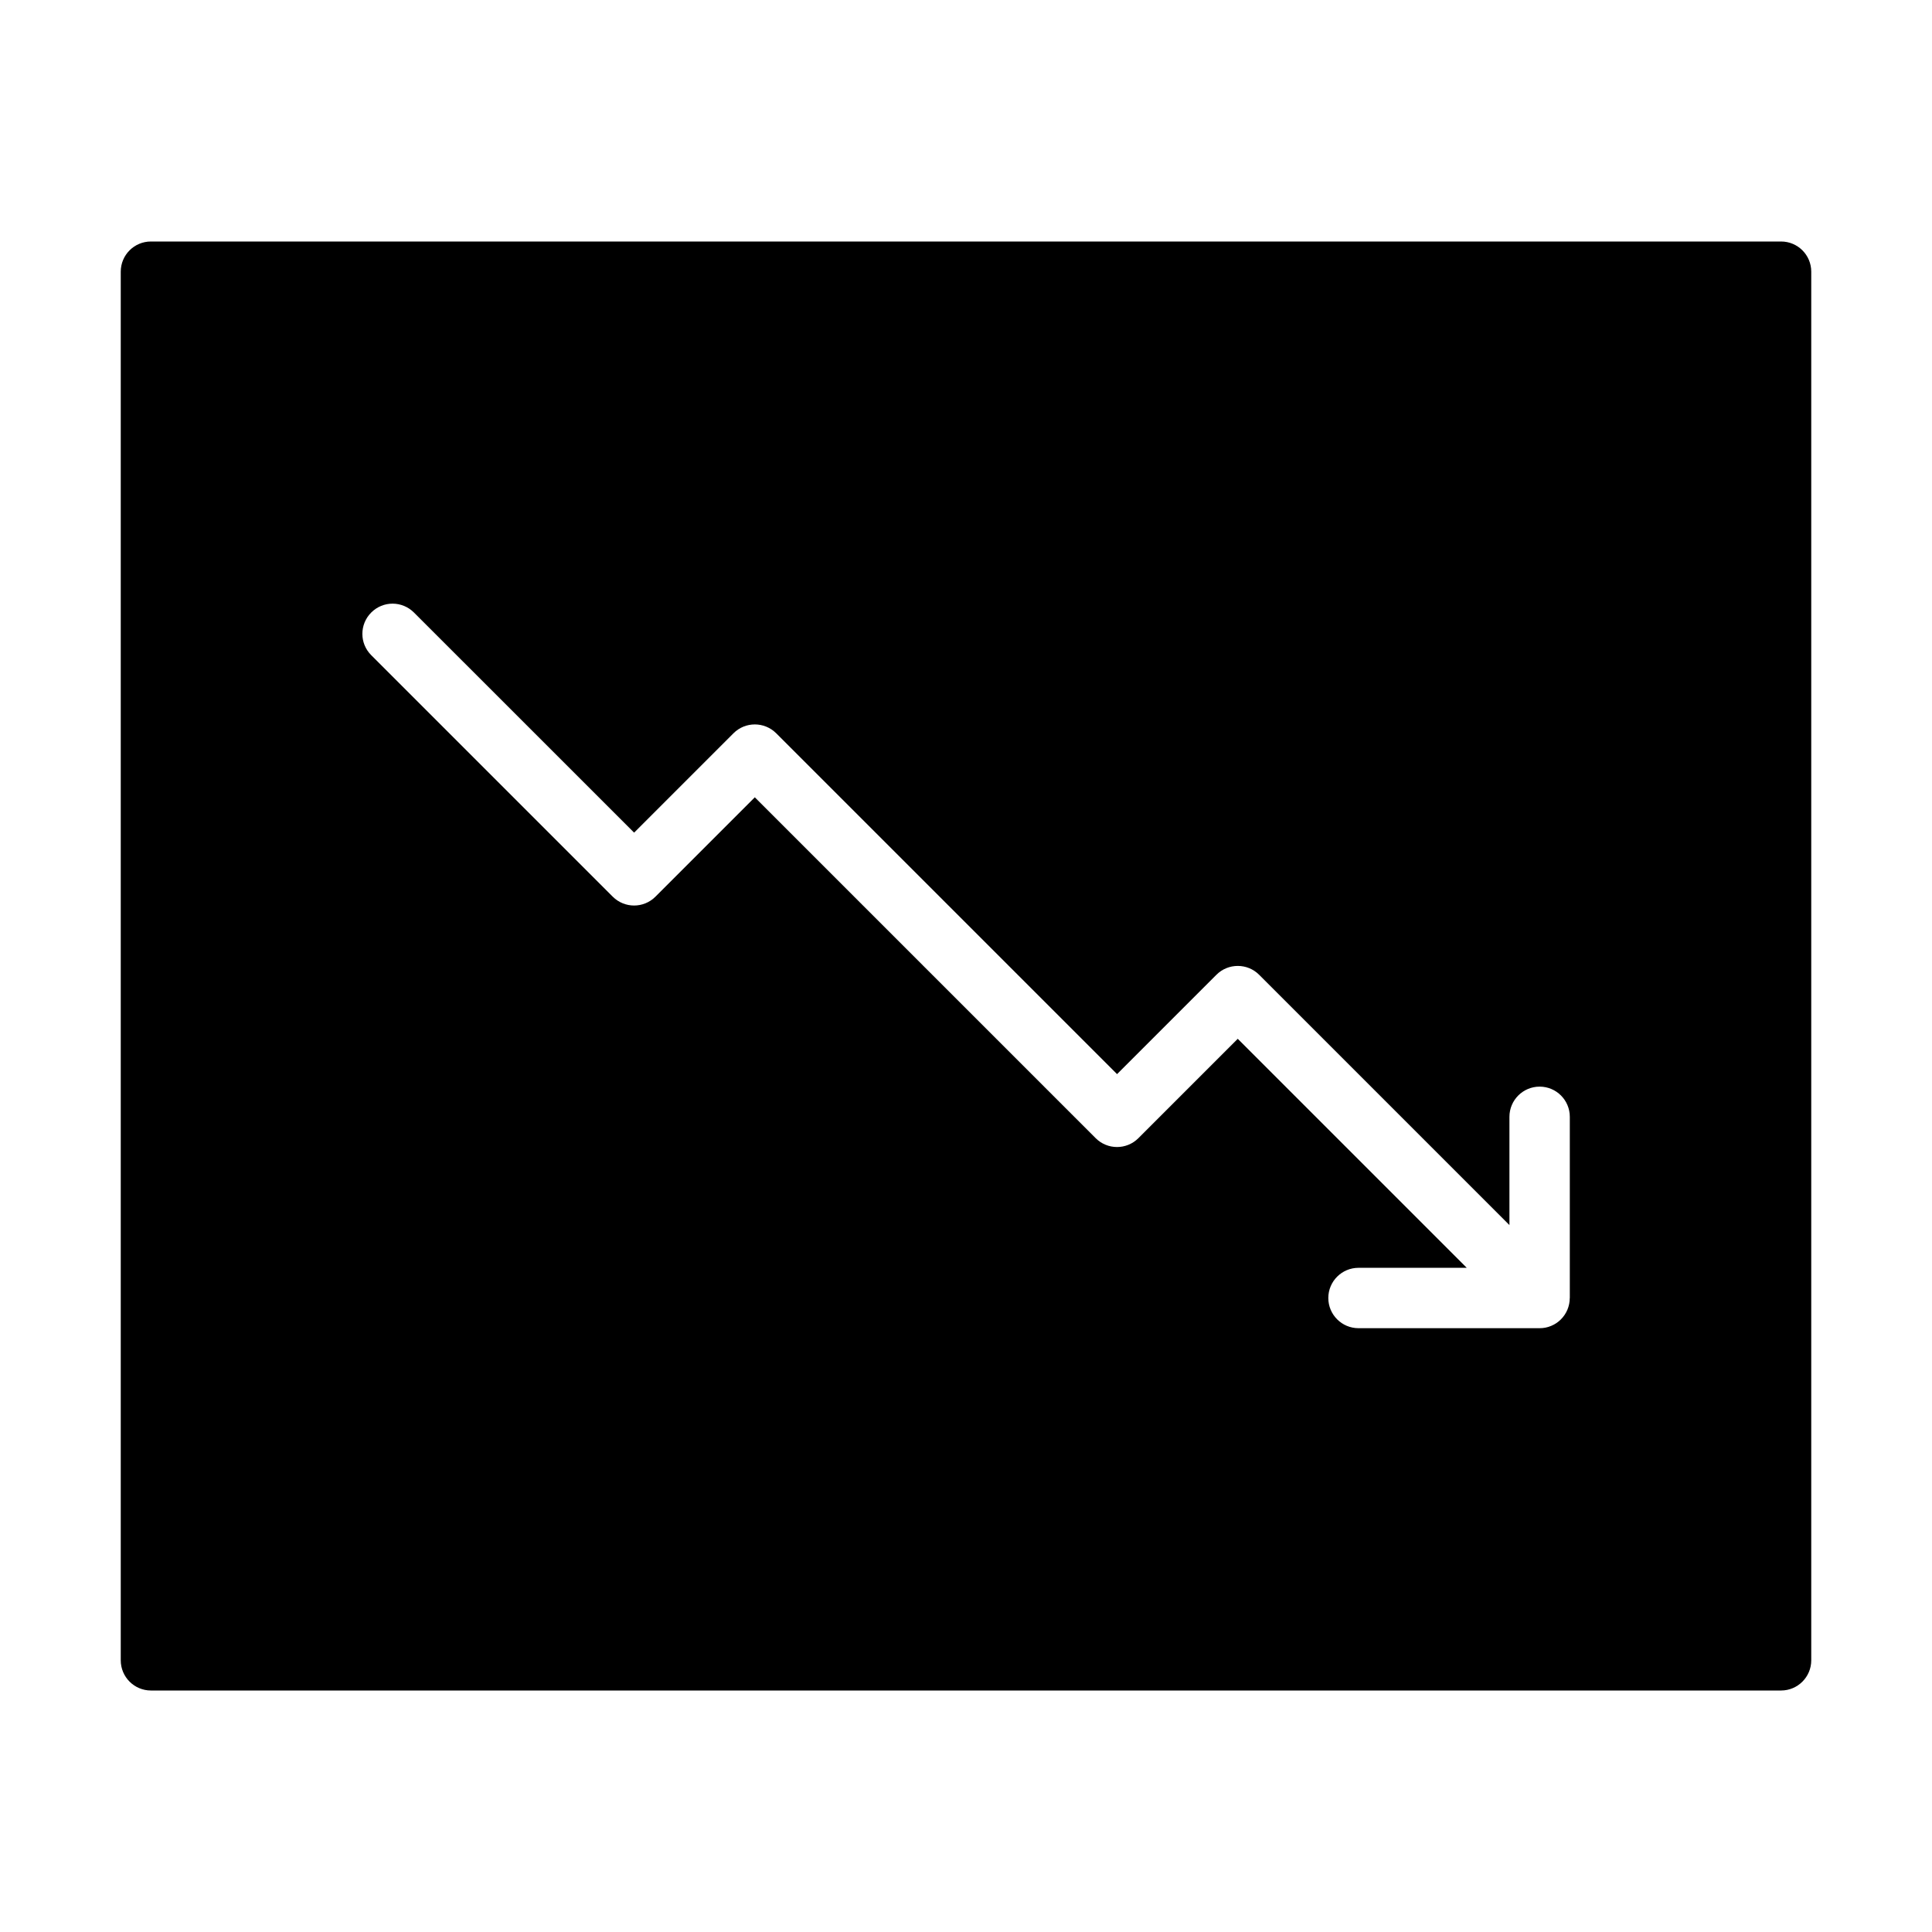 <?xml version="1.0" encoding="utf-8"?>
<!-- Generated by IcoMoon.io -->
<!DOCTYPE svg PUBLIC "-//W3C//DTD SVG 1.1//EN" "http://www.w3.org/Graphics/SVG/1.1/DTD/svg11.dtd">
<svg version="1.1" xmlns="http://www.w3.org/2000/svg" width="32" height="32" viewBox="0 0 32 32">
<title>pre-chart-down</title>
<path d="M26 21.5c0 0.065-0.013 0.13-0.038 0.191-0.051 0.122-0.148 0.22-0.27 0.27-0.061 0.026-0.126 0.038-0.191 0.038h-3c-0.276 0-0.5-0.224-0.5-0.5s0.224-0.5 0.5-0.5h1.793l-3.793-3.793-1.646 1.646c-0.195 0.195-0.512 0.195-0.707 0l-5.646-5.646-1.646 1.646c-0.195 0.195-0.511 0.195-0.707 0l-4-4c-0.196-0.195-0.196-0.511 0-0.707s0.511-0.195 0.707 0l3.647 3.646 1.646-1.646c0.195-0.195 0.511-0.195 0.707 0l5.646 5.646 1.646-1.646c0.195-0.195 0.512-0.195 0.707 0l4.146 4.146v-1.793c0-0.276 0.224-0.5 0.5-0.5s0.5 0.224 0.5 0.5v3zM29.5 4h-27c-0.276 0-0.5 0.223-0.5 0.5v23c0 0.276 0.224 0.5 0.5 0.5h27c0.276 0 0.5-0.224 0.5-0.5v-23c0-0.277-0.224-0.5-0.5-0.5v0z"></path>
</svg>
